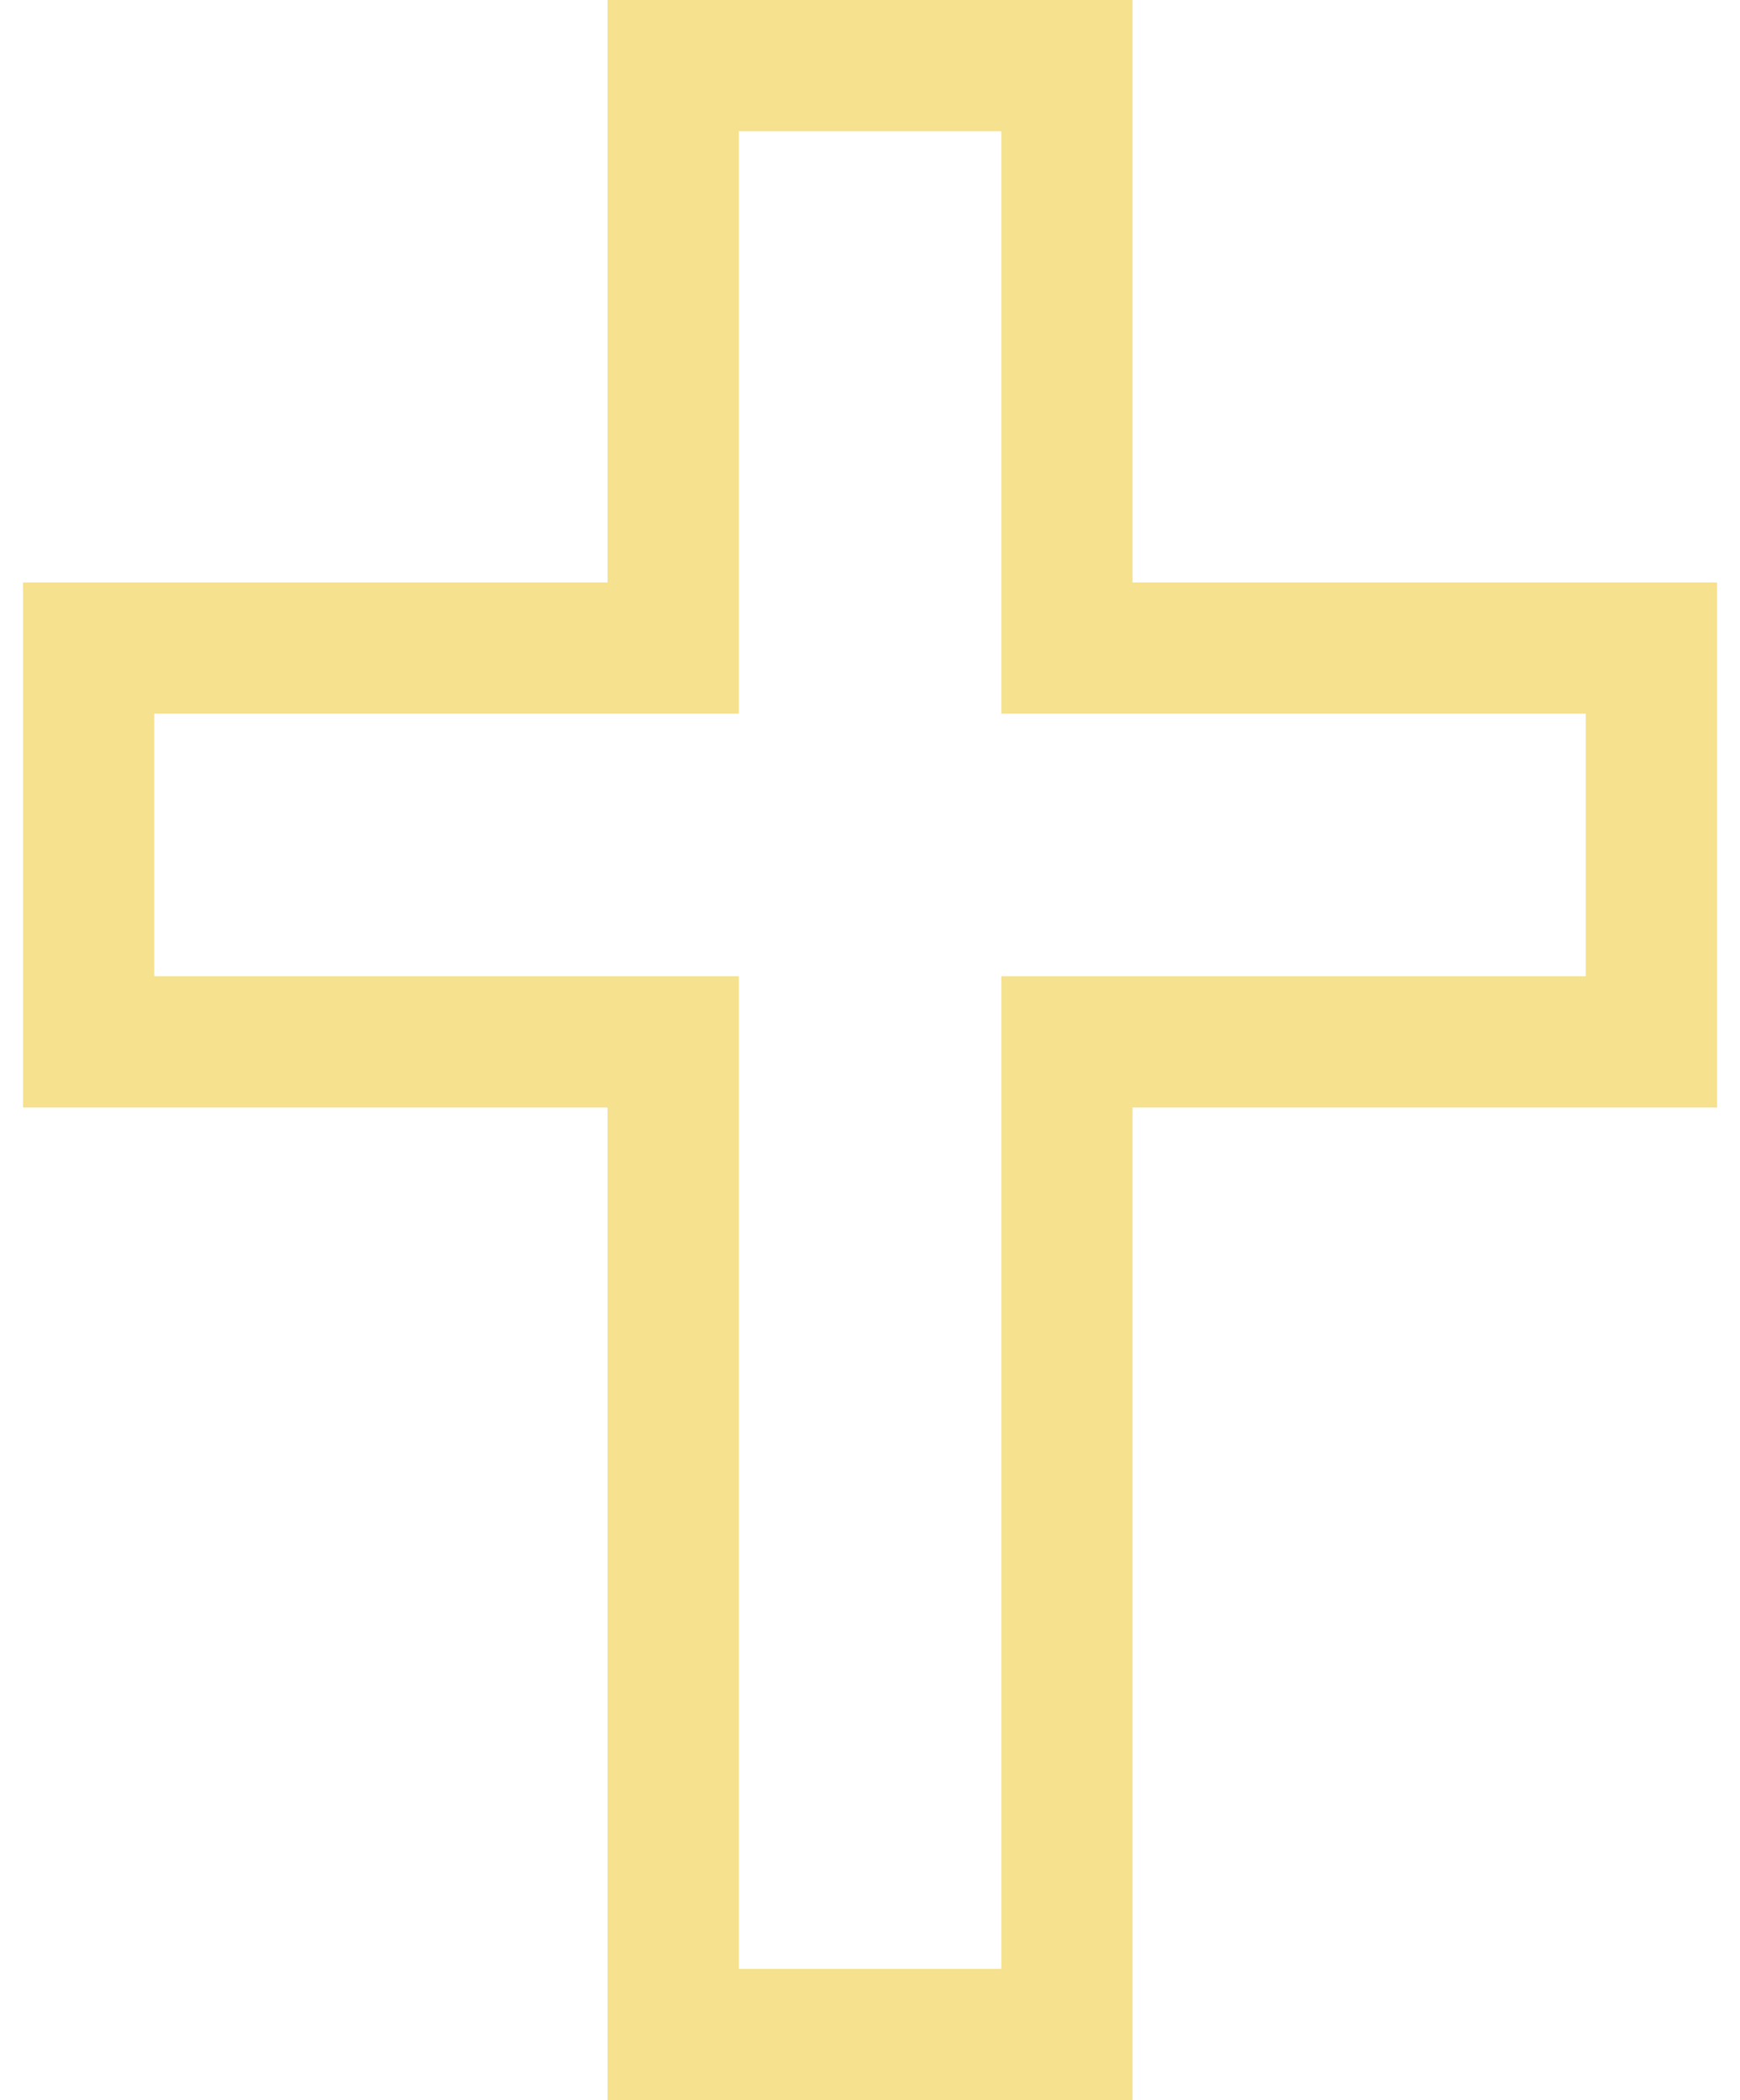<svg width="29" height="35" viewBox="0 0 29 35" fill="none" xmlns="http://www.w3.org/2000/svg">
<g clip-path="url(#clip0_68_85)">
<path d="M27.523 9.707H18.876V0H10.126V9.707H0.384V18.457H10.126V35H18.876V18.457L28.617 18.457V9.707H27.523ZM26.429 16.269H16.689V32.812H12.314V16.269H2.571V11.894H12.314V2.187H16.689V11.894H26.429L26.429 16.269Z" fill="#F5E18E"/>
</g>
<defs>
<clipPath id="clip0_68_85">
<rect width="29" height="35" fill="white"/>
</clipPath>
</defs>
</svg>
